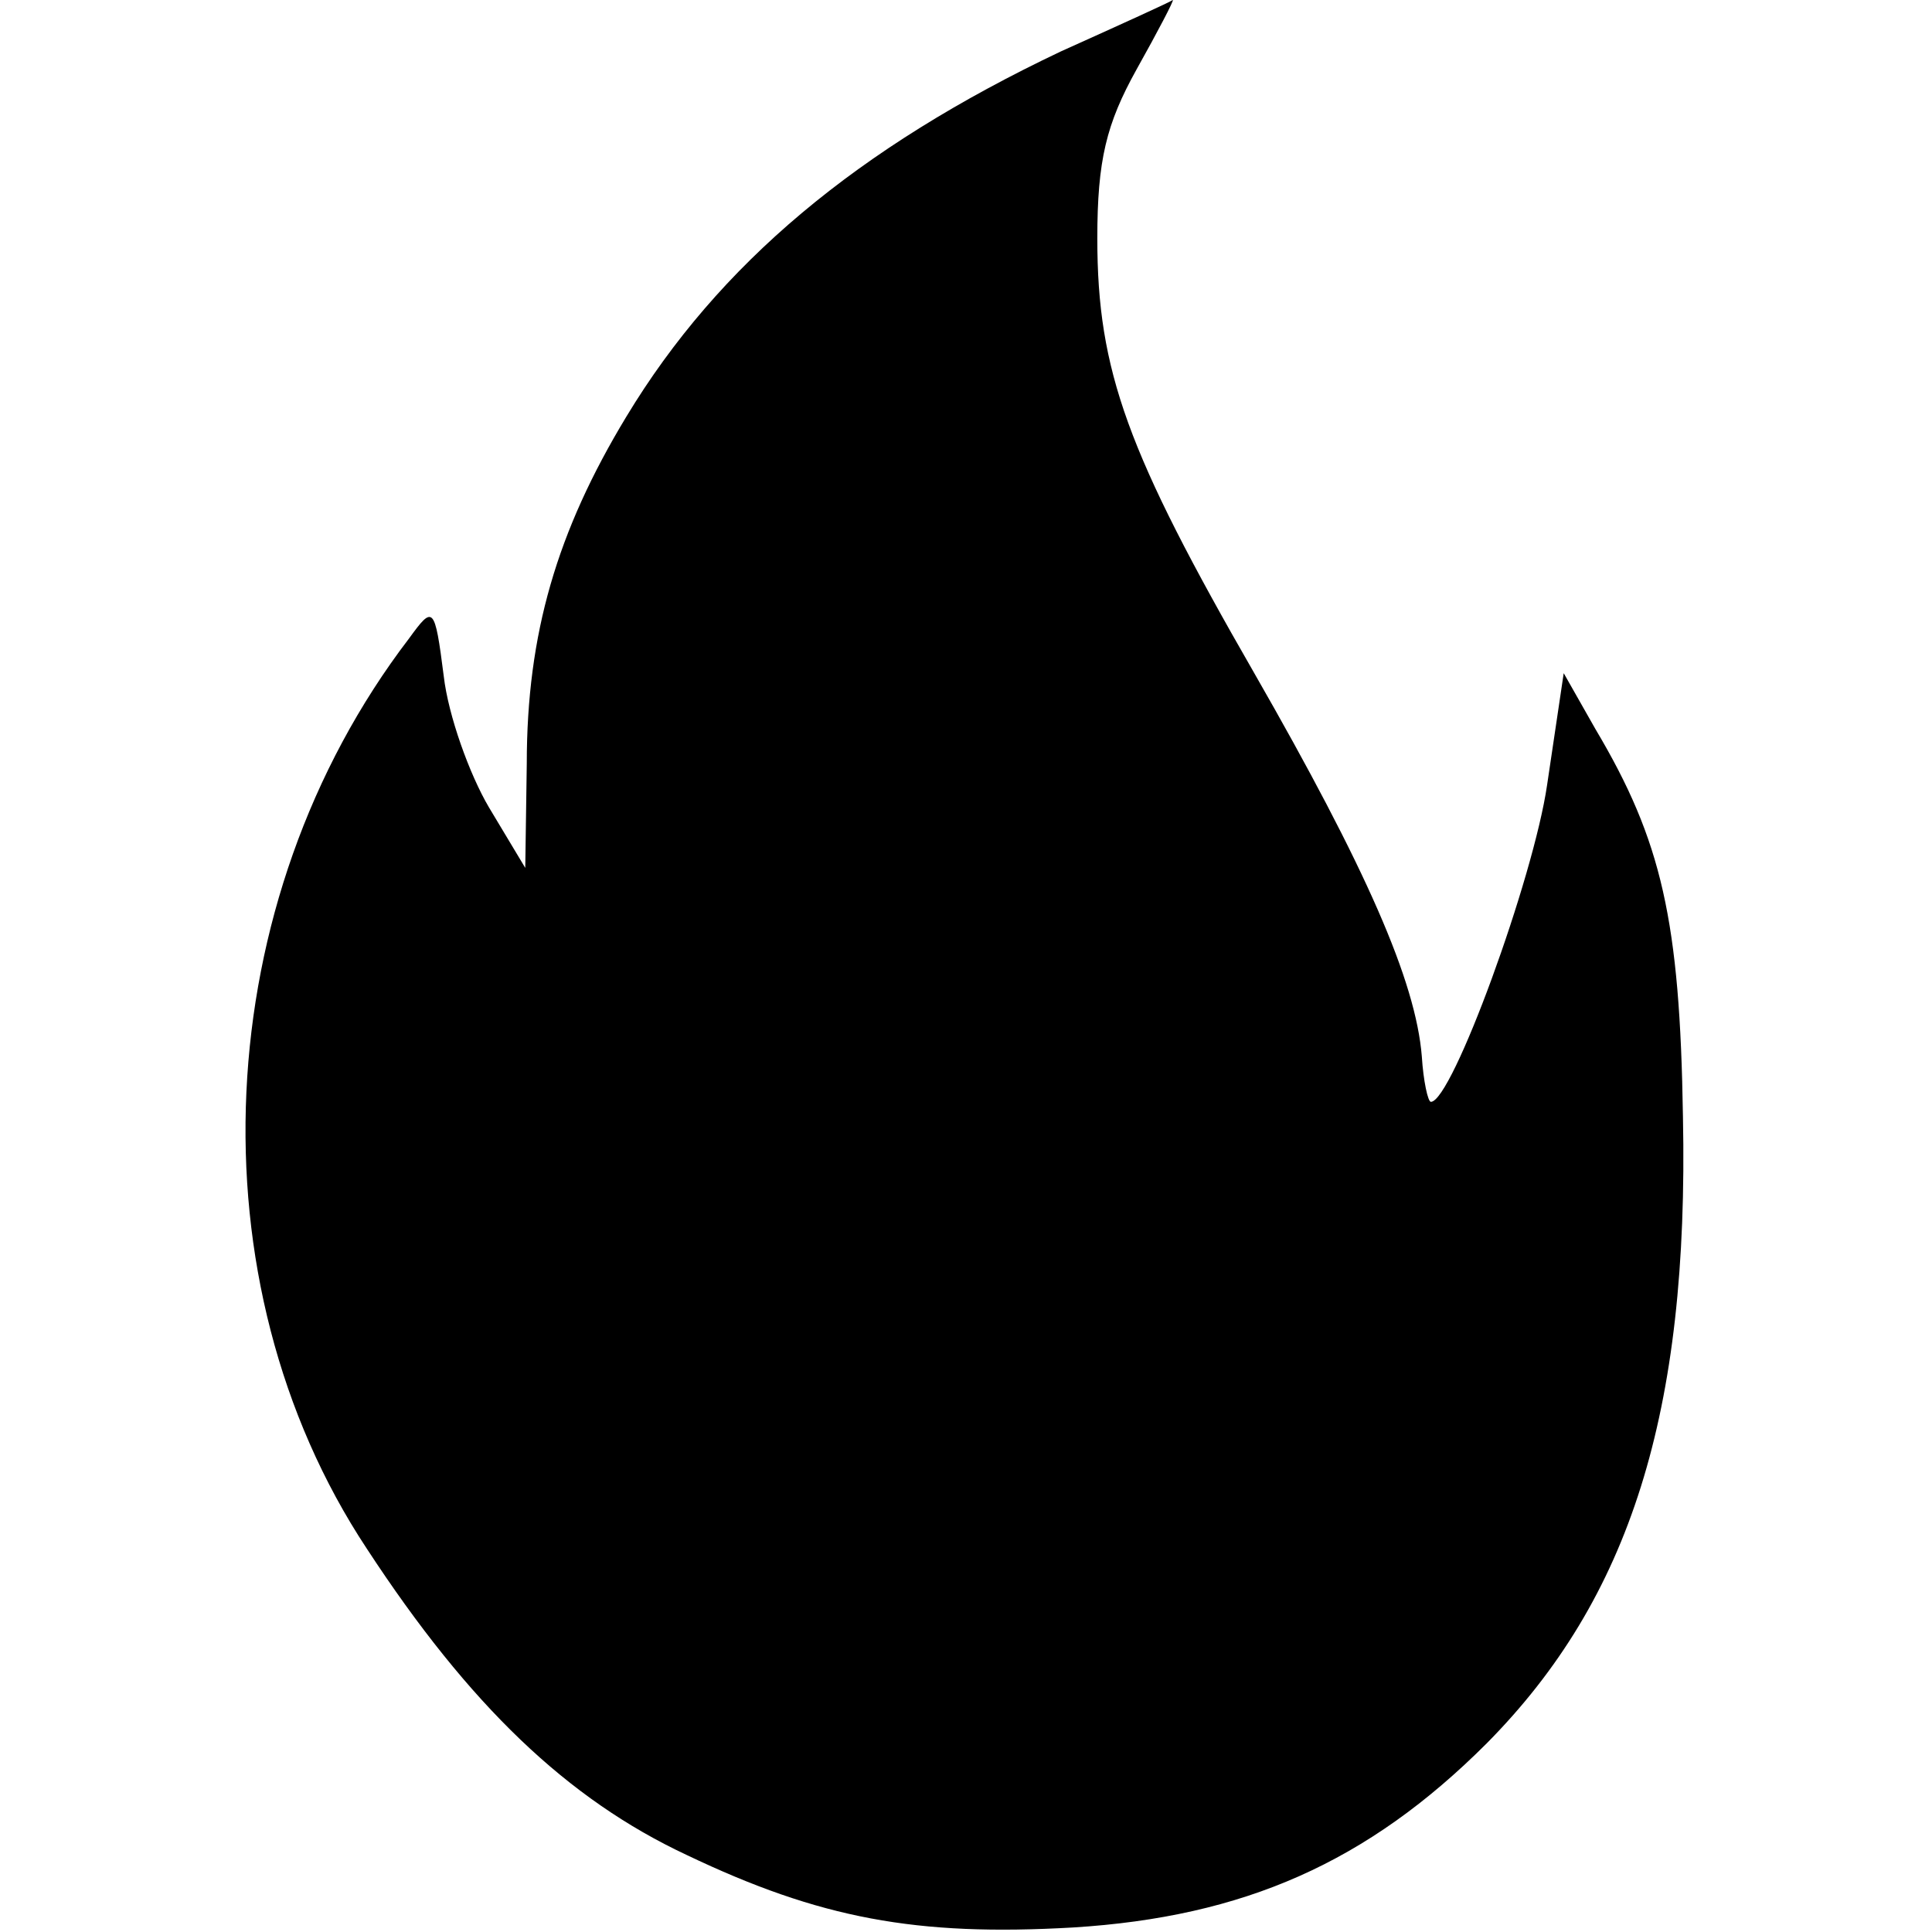 <?xml version="1.0" standalone="no"?>
<!DOCTYPE svg PUBLIC "-//W3C//DTD SVG 20010904//EN"
 "http://www.w3.org/TR/2001/REC-SVG-20010904/DTD/svg10.dtd">
<svg version="1.0" xmlns="http://www.w3.org/2000/svg"
 width="128pt" height="128pt" viewBox="0 0 128 128"
 preserveAspectRatio="xMidYMid meet">
<g transform="translate(0,128) scale(0.1,-0.1)"
fill="#000000" stroke="none">
<path d="M703 1246 c-135 -64 -227 -141 -288 -242 -46 -76 -66 -144 -66 -230
l-1 -69 -24 40 c-13 22 -27 61 -30 87 -6 47 -7 47 -23 25 -133 -174 -145 -426
-28 -603 68 -104 133 -166 212 -203 88 -42 152 -54 256 -48 113 7 195 43 274
122 95 96 134 219 130 415 -2 130 -14 183 -58 257 l-21 37 -11 -74 c-9 -62
-63 -210 -77 -210 -2 0 -5 14 -6 30 -4 50 -37 125 -111 254 -84 146 -104 200
-104 288 0 52 6 76 26 112 14 25 25 46 24 46 -1 -1 -34 -16 -74 -34z"/>
</g>
</svg>
